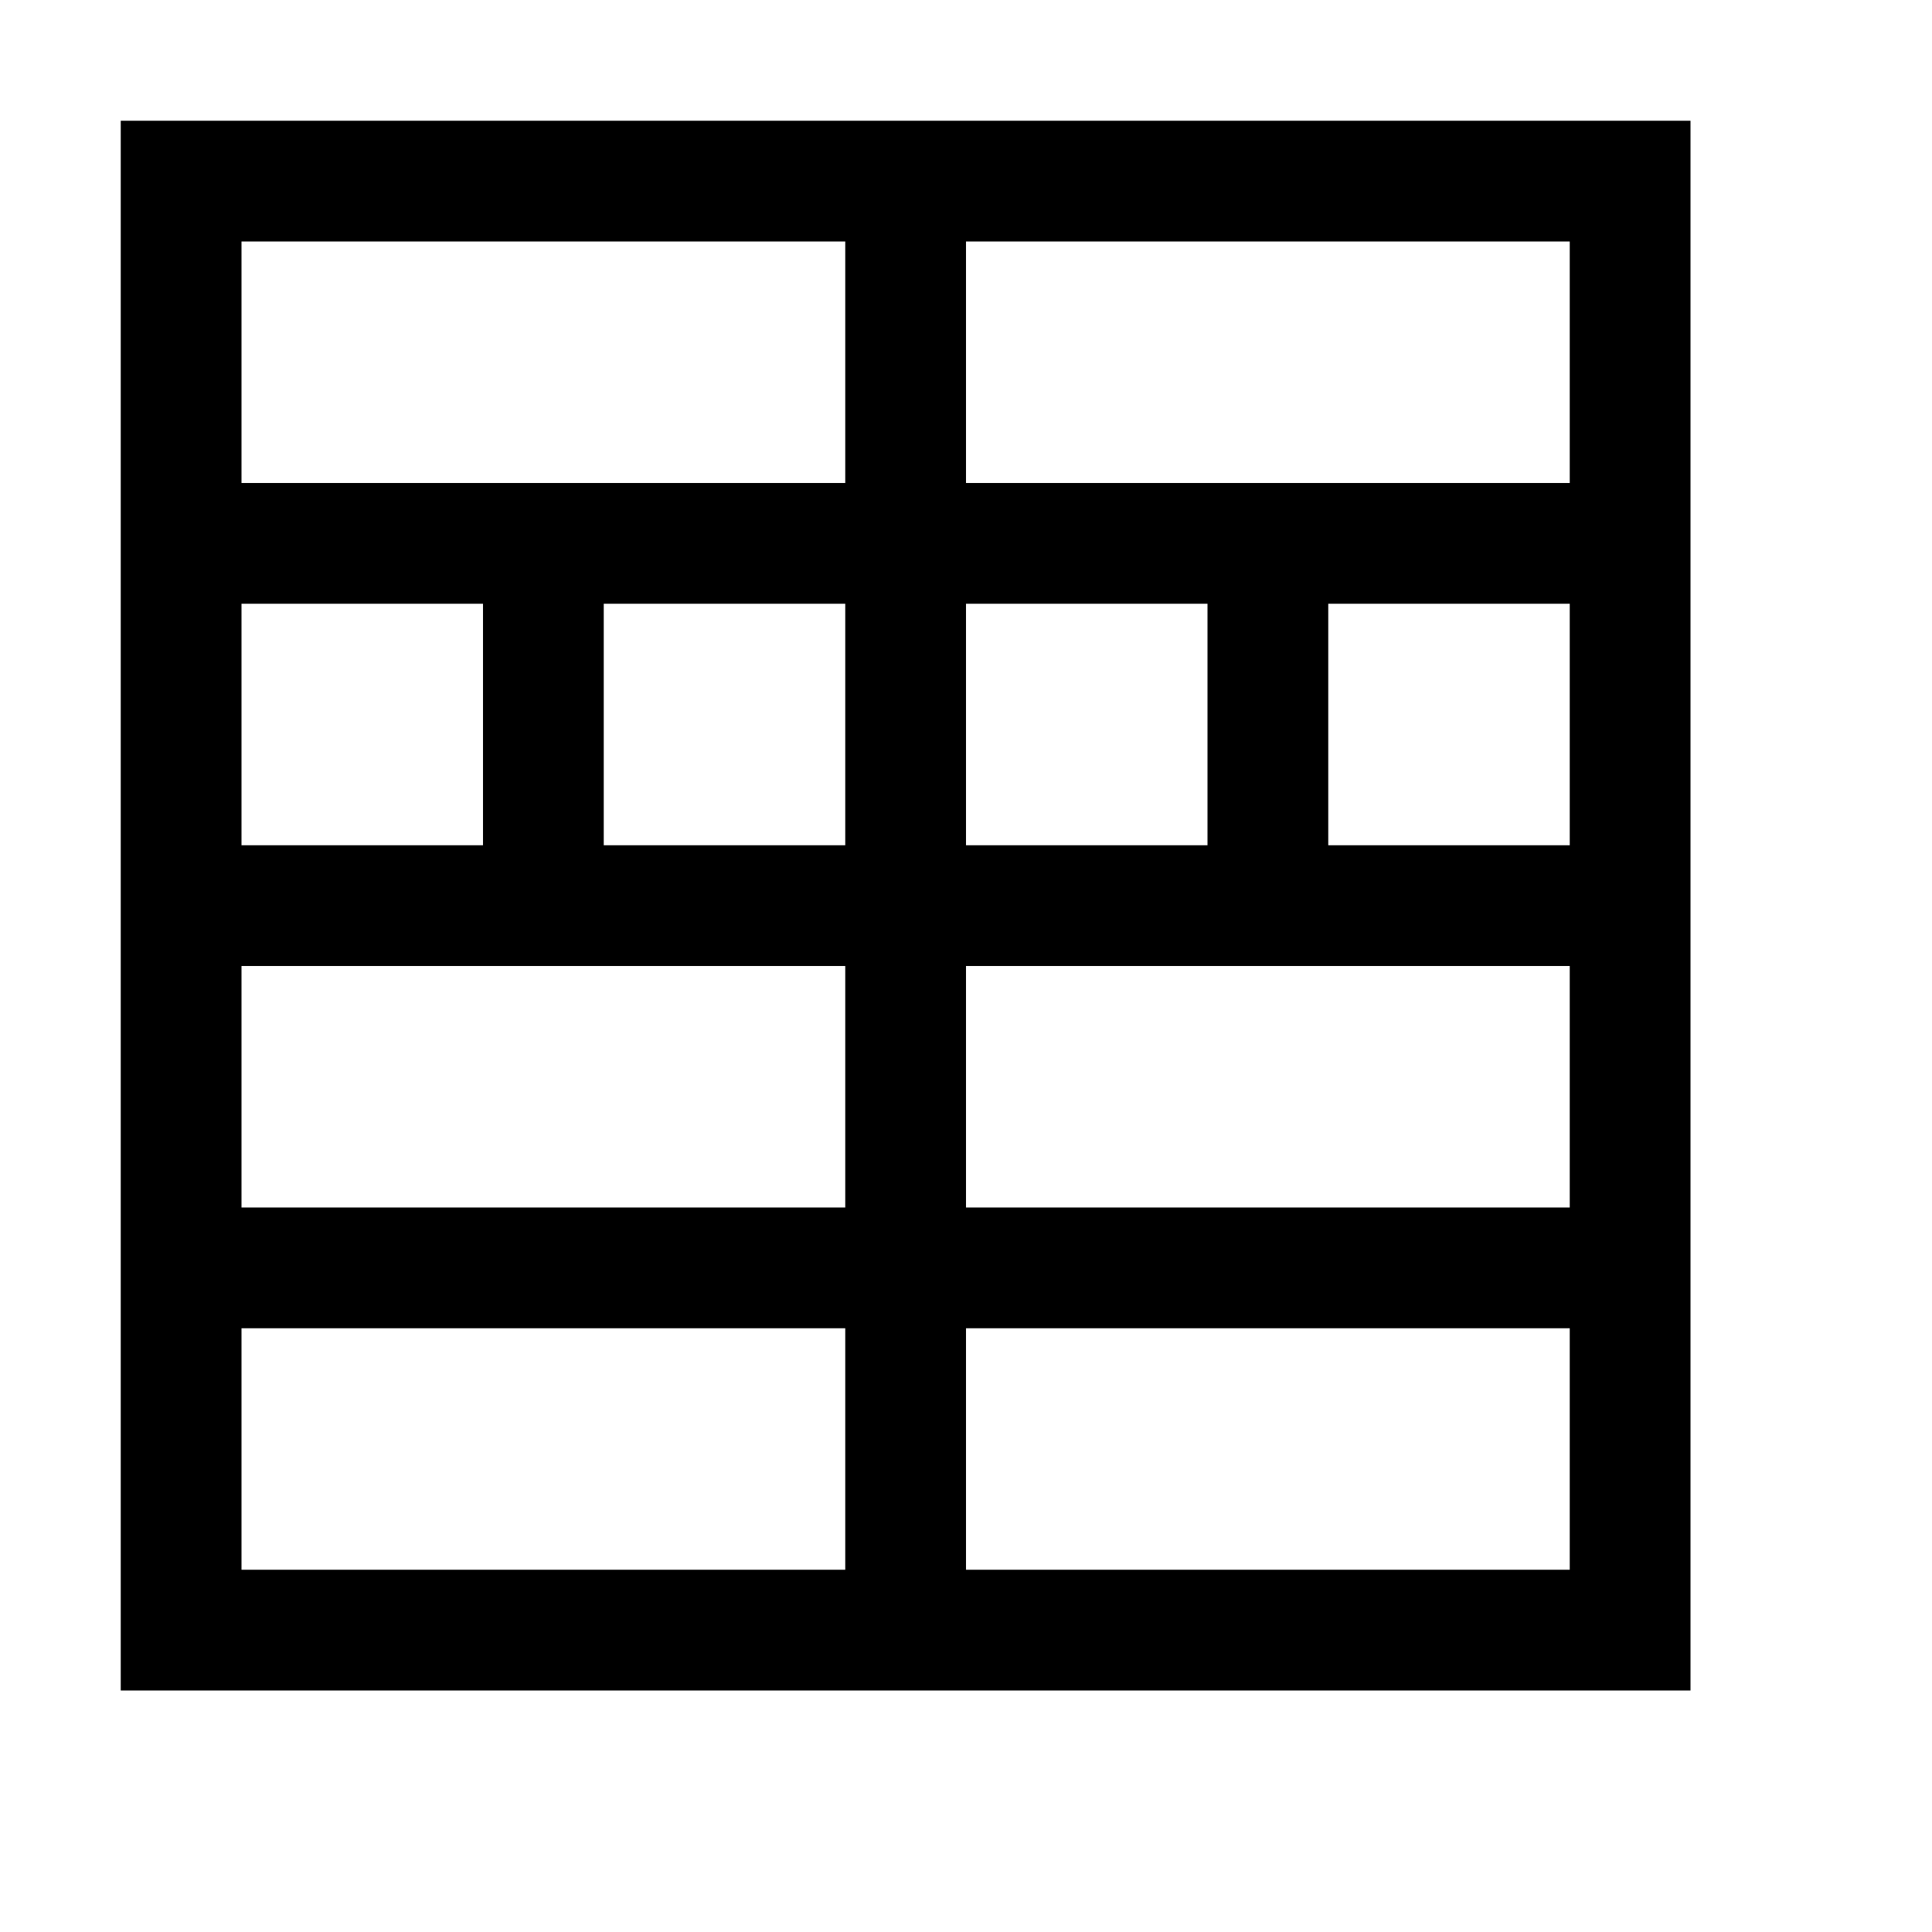 <?xml version="1.0" encoding="utf-8"?>
<!-- Generator: Adobe Illustrator 19.2.1, SVG Export Plug-In . SVG Version: 6.00 Build 0)  -->
<svg xmlns="http://www.w3.org/2000/svg" width="512" height="512" viewBox="0 0 512 512">
<path d="M32,32v416h416V32H32z M64,64h160v64H64V64z M224,224h-64v-64h64V224z M64,160h64v64H64V160z M64,256h160v64H64V256z
	 M64,416v-64h160v64H64z M256,160h64v64h-64V160z M416,416H256v-64h160V416z M416,320H256v-64h160V320z M416,224h-64v-64h64V224z
	 M416,128H256V64h160V128z"/>
</svg>
